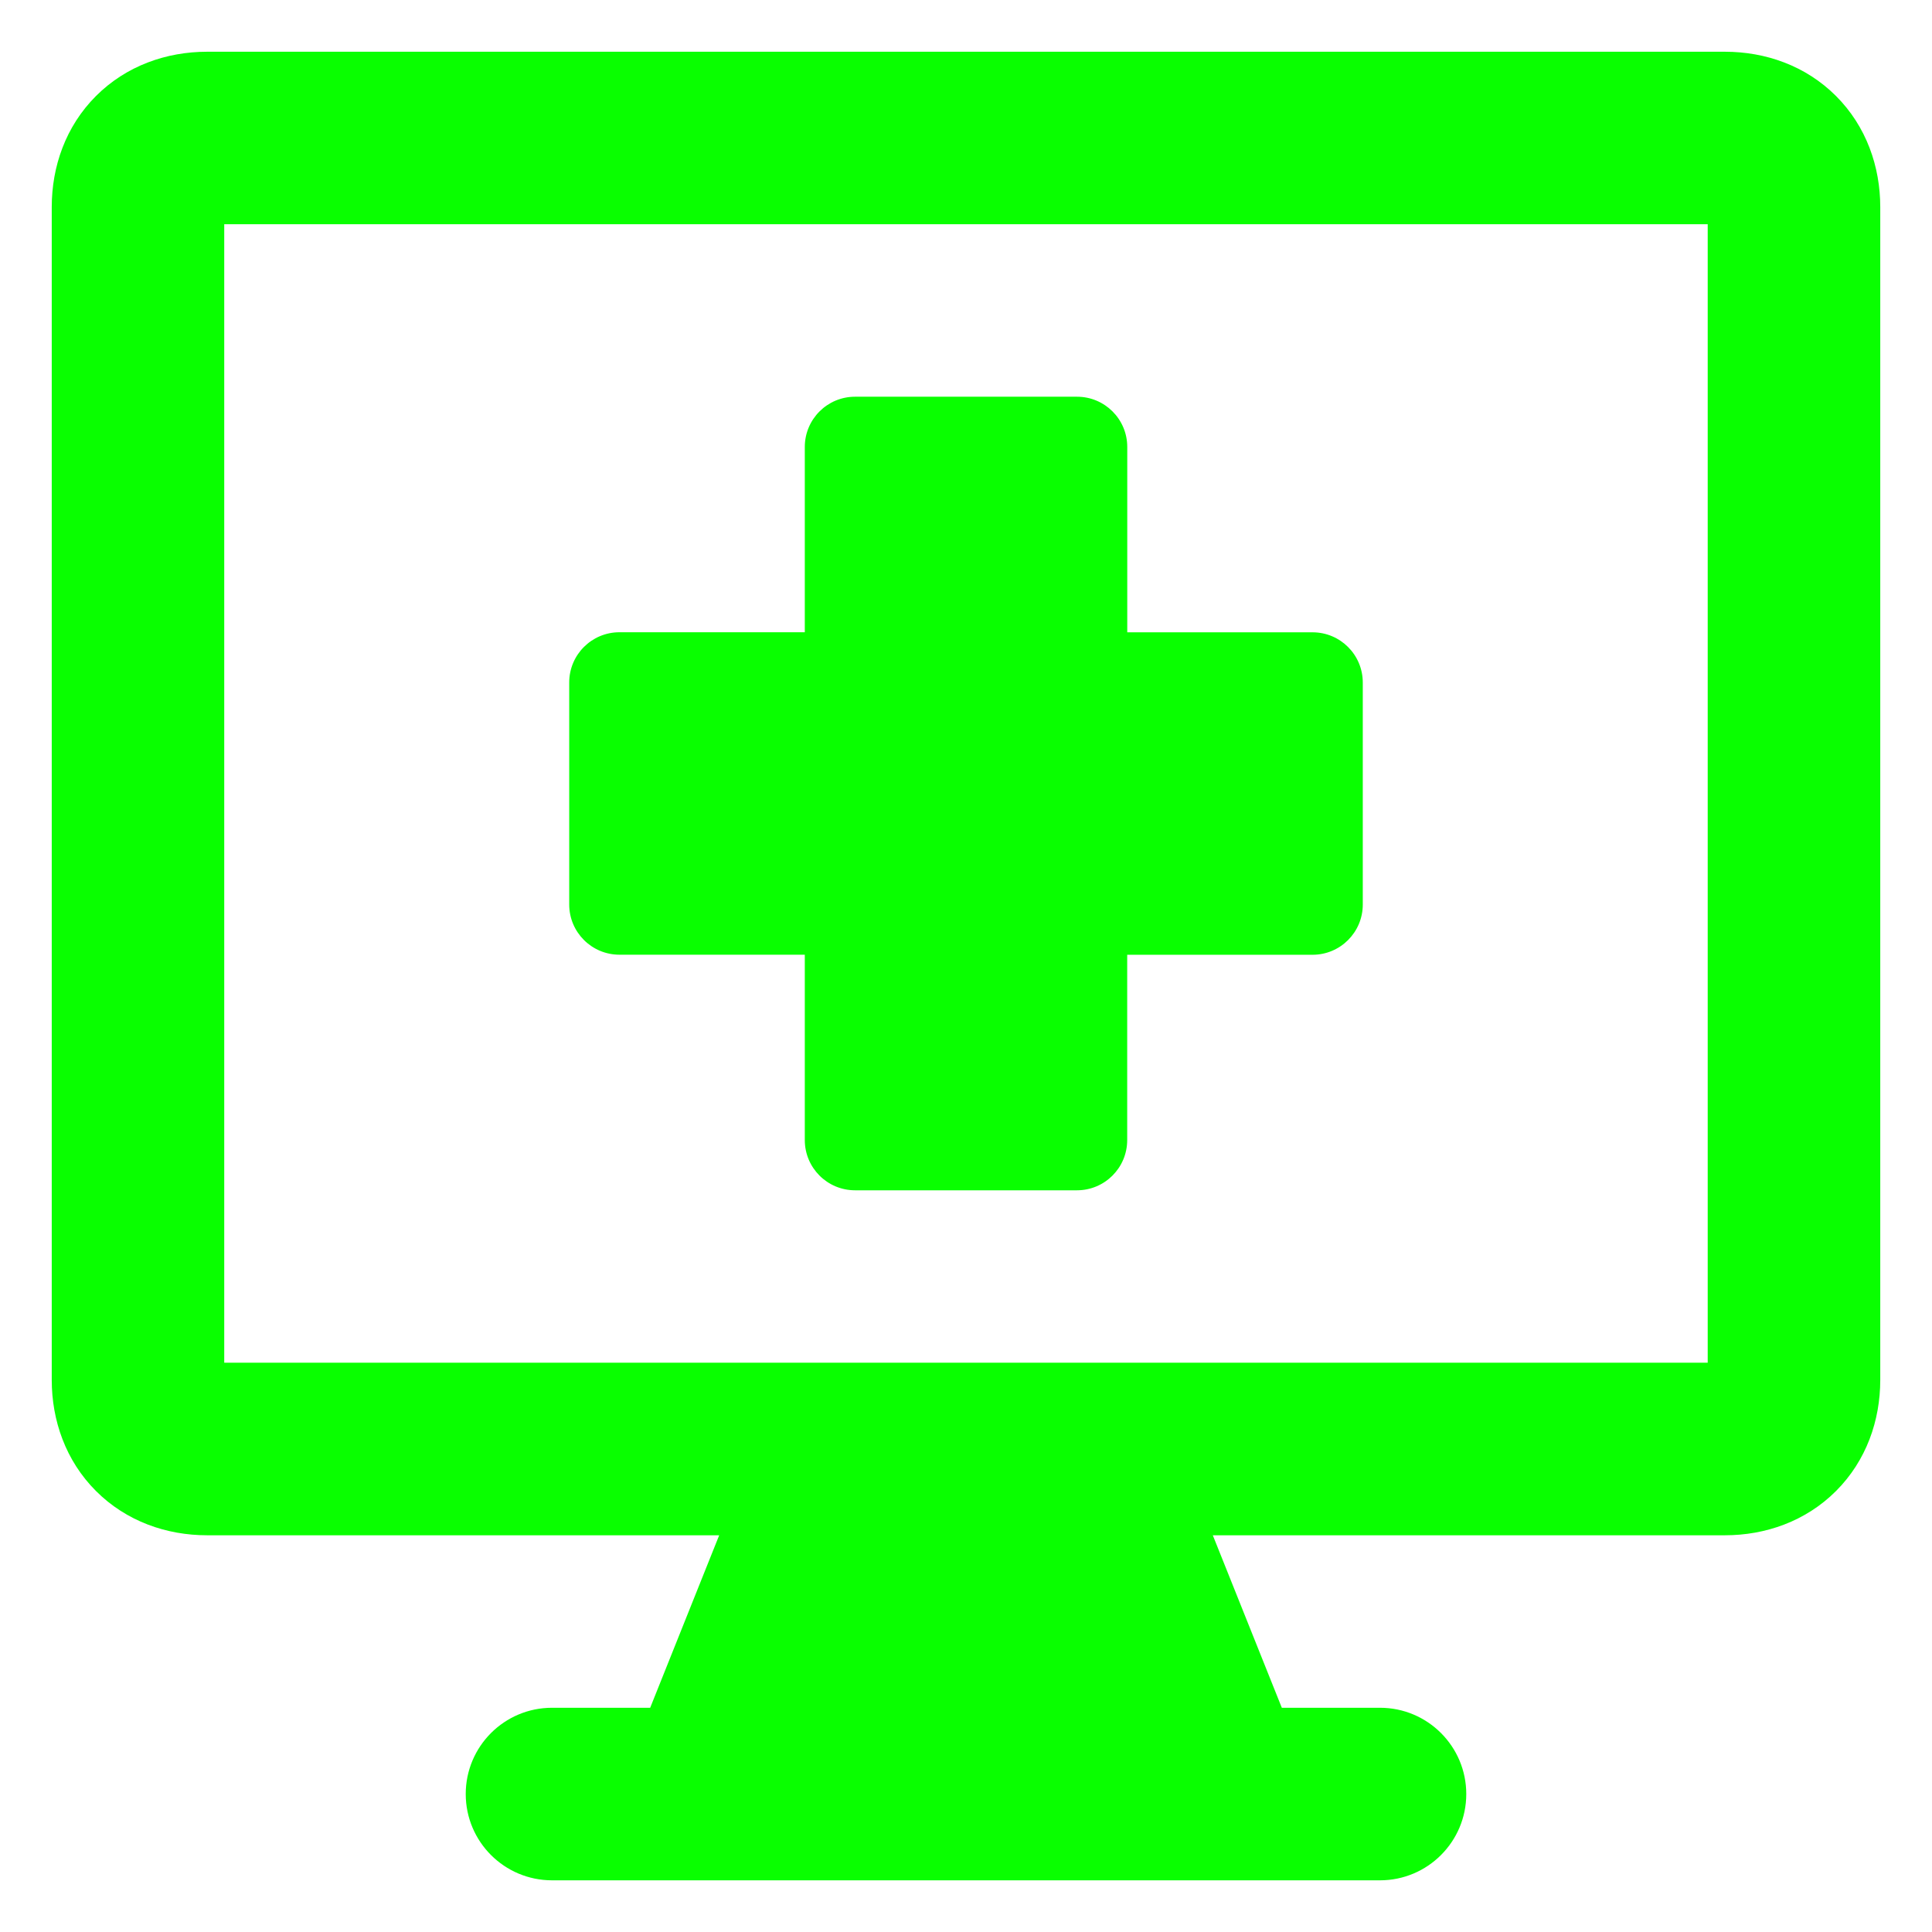 <svg xmlns="http://www.w3.org/2000/svg" fill="none" viewBox="0 0 32 32" id="Online-Medical-Service-Monitor--Streamline-Core-Remix" height="32" width="32">
  <desc>
    Online Medical Service Monitor Streamline Icon: https://streamlinehq.com
  </desc>
  <g id="Free Remix/Health/online-medical-service-monitor">
    <path id="Union" fill="#09ff00" fill-rule="evenodd" d="M3.714 22.571v-18.857h24.571v18.857H3.714ZM3.429 0.857c-0.667 0 -1.335 0.229 -1.839 0.733C1.086 2.094 0.857 2.761 0.857 3.429V22.857c0 0.667 0.229 1.335 0.733 1.839 0.504 0.504 1.171 0.733 1.839 0.733h8.483l-1.143 2.857H9.143c-0.789 0 -1.429 0.64 -1.429 1.429s0.64 1.429 1.429 1.429h13.714c0.789 0 1.429 -0.64 1.429 -1.429s-0.64 -1.429 -1.429 -1.429h-1.626l-1.143 -2.857H28.571c0.667 0 1.335 -0.229 1.839 -0.733 0.504 -0.504 0.733 -1.171 0.733 -1.839V3.429c0 -0.667 -0.229 -1.335 -0.733 -1.839C29.906 1.086 29.239 0.857 28.571 0.857h-25.143Zm9.901 6.546c0 -0.459 0.372 -0.832 0.832 -0.832h3.677c0.459 0 0.832 0.372 0.832 0.832v3.07H21.74c0.459 0 0.832 0.372 0.832 0.832v3.677c0 0.459 -0.372 0.832 -0.832 0.832H18.67V18.883c0 0.459 -0.372 0.832 -0.832 0.832H14.162c-0.459 0 -0.832 -0.372 -0.832 -0.832V15.813H10.26c-0.459 0 -0.832 -0.372 -0.832 -0.832v-3.677c0 -0.459 0.372 -0.832 0.832 -0.832h3.07V7.403Z" clip-rule="evenodd" stroke-width="2.286"></path>
  </g>
</svg>